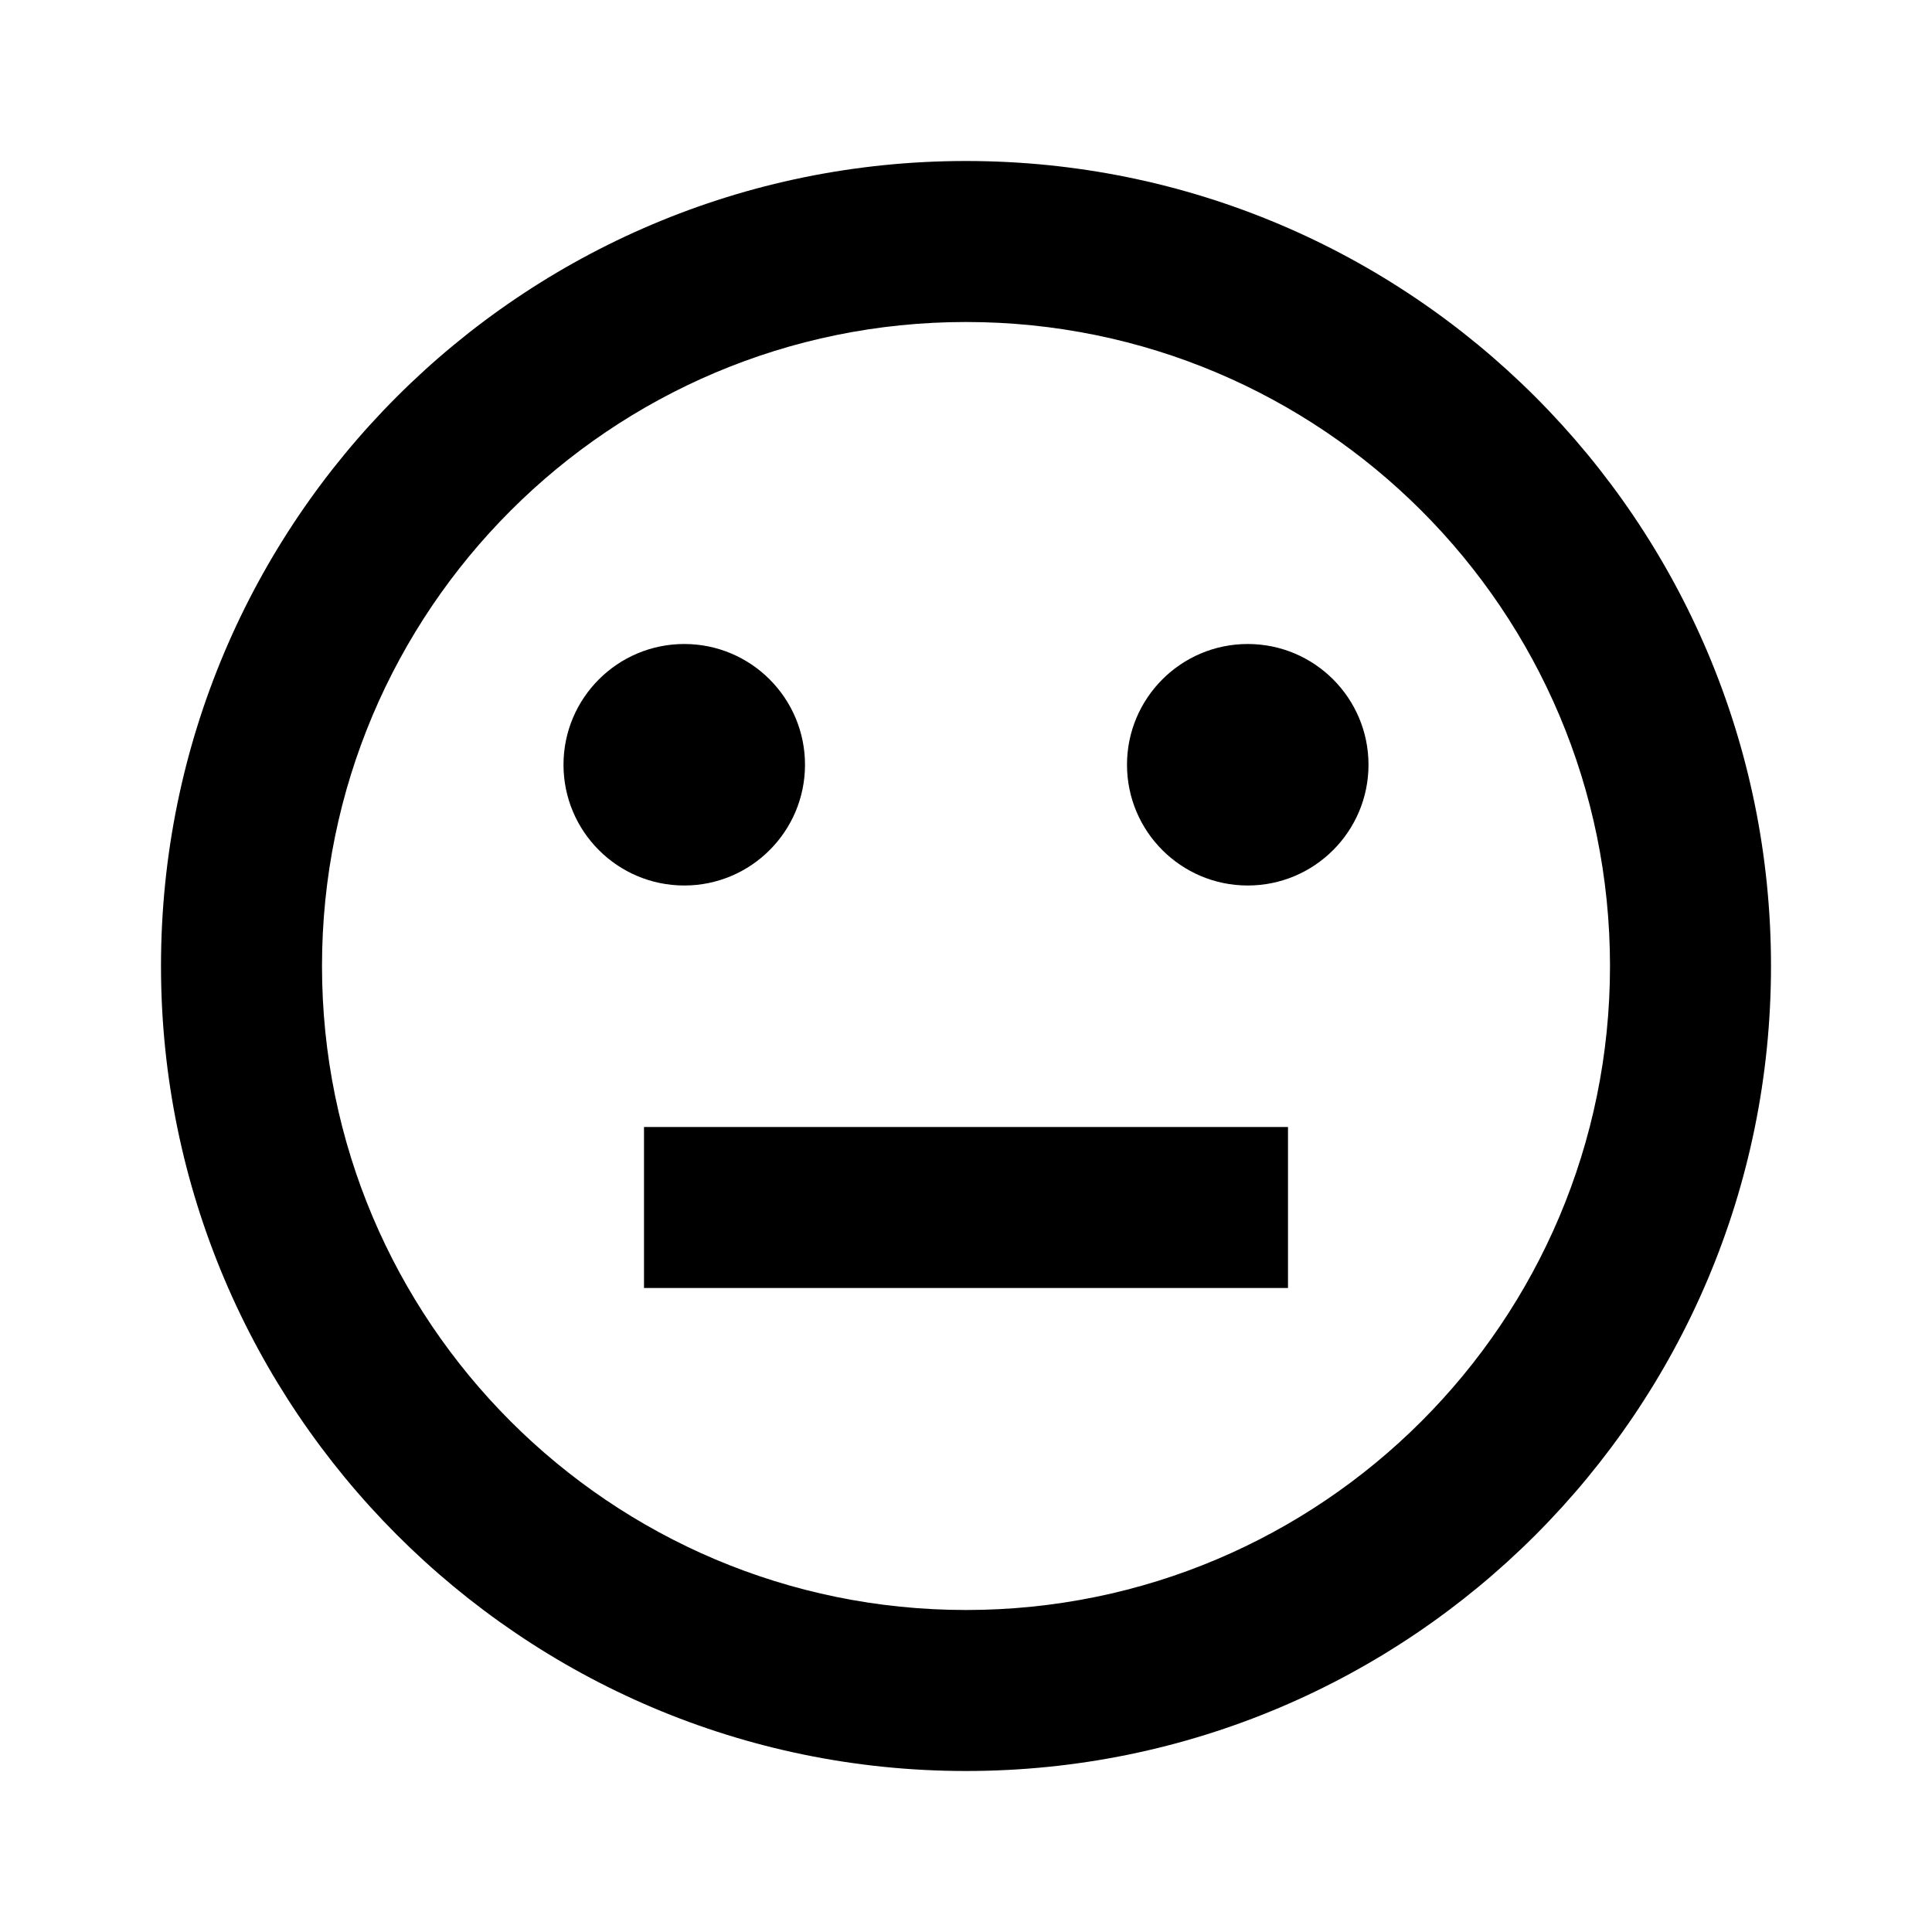 <svg xmlns="http://www.w3.org/2000/svg" xmlns:xlink="http://www.w3.org/1999/xlink" version="1.1" baseProfile="full" width="24" height="24" viewBox="0 0 24.00 24.00" enable-background="new 0 0 24.00 24.00" xml:space="preserve"><path fill="#000000" fill-opacity="1" stroke-width="1.333" stroke-linejoin="miter" d="M 12,2C 6.477,2 2,6.477 2,12C 2,17.5 6.47,22 12,22C 17.523,22 22,17.523 22,12C 22,6.477 17.523,2 12,2 Z M 12,20C 7.582,20 4,16.418 4,12C 4,7.582 7.582,4 12,4C 16.418,4 20,7.582 20,12C 20,16.418 16.418,20 12,20 Z M 8.5,11C 7.672,11 7,10.328 7,9.5C 7,8.672 7.672,8 8.5,8C 9.328,8 10,8.672 10,9.5C 10,10.328 9.328,11 8.5,11 Z M 17,9.5C 17,10.328 16.328,11 15.5,11C 14.672,11 14,10.328 14,9.5C 14,8.672 14.672,8 15.5,8C 16.328,8 17,8.672 17,9.5 Z M 16,14L 16,16L 8,16L 8,14L 16,14 Z "/></svg>